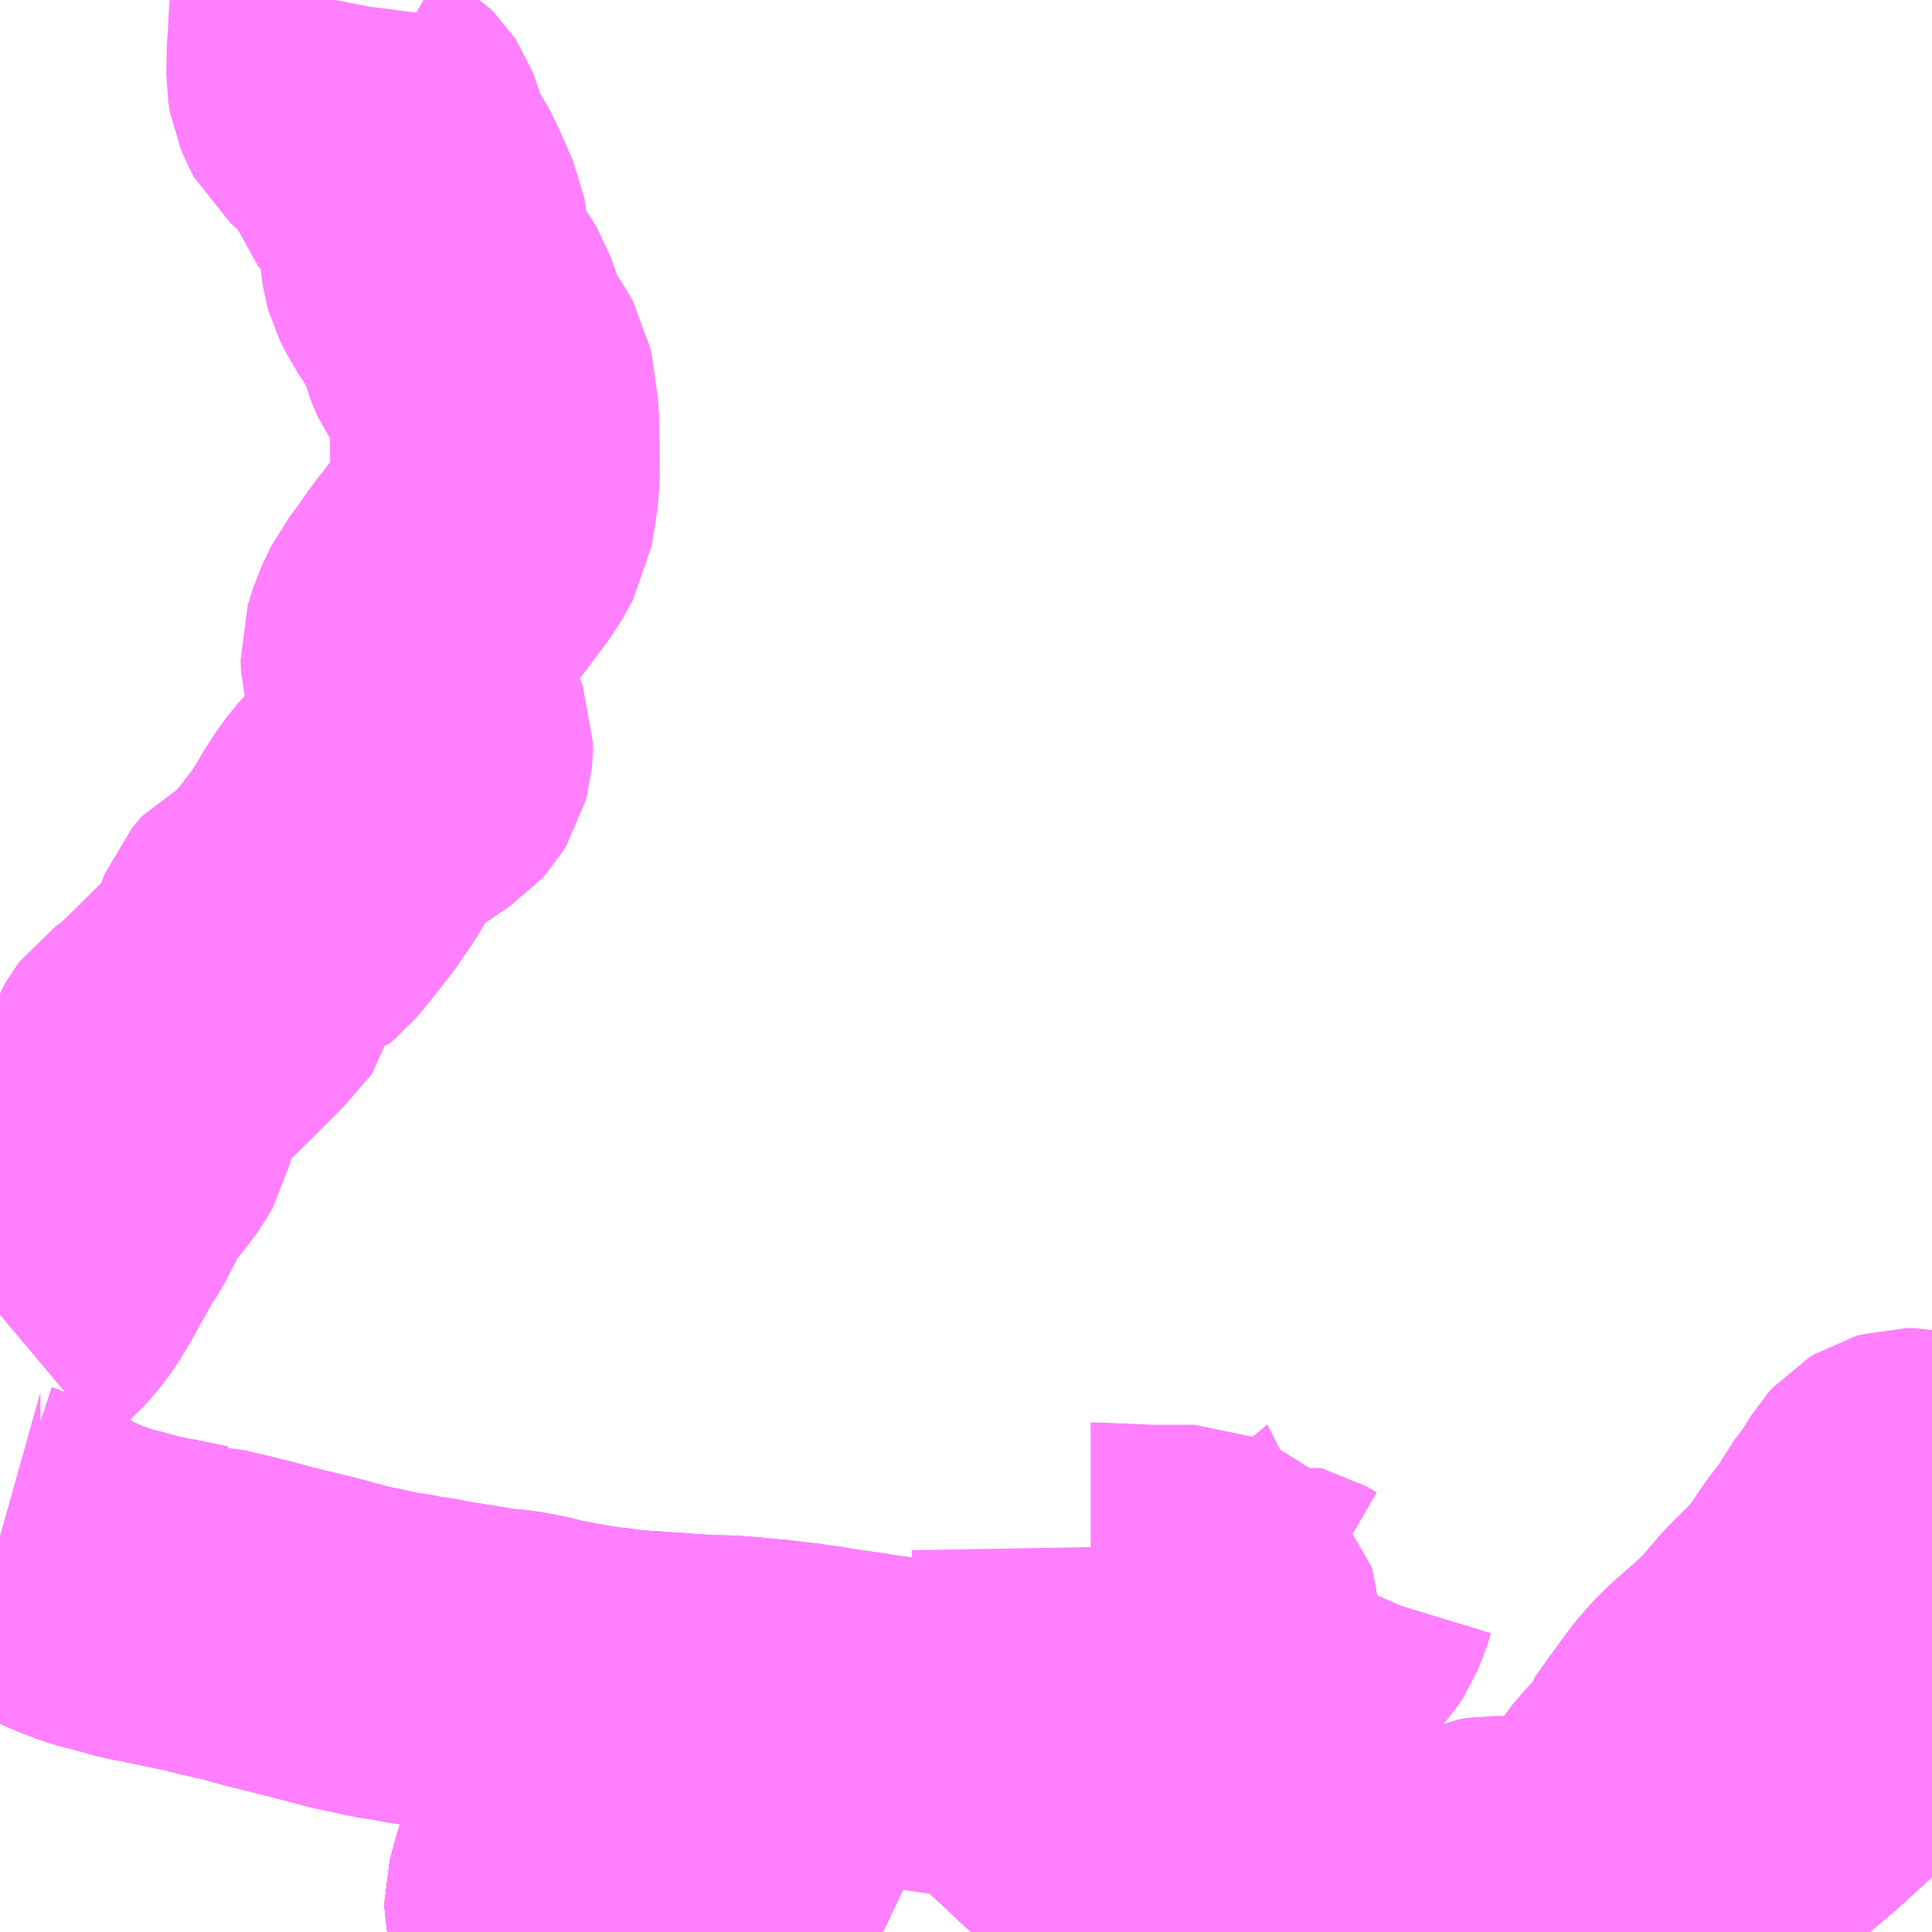 <?xml version="1.0" encoding="UTF-8"?>
<svg  xmlns="http://www.w3.org/2000/svg" xmlns:xlink="http://www.w3.org/1999/xlink" xmlns:go="http://purl.org/svgmap/profile" property="N07_001,N07_002,N07_003,N07_004,N07_005,N07_006,N07_007" viewBox="13289.062 -3383.789 4.395 4.395" go:dataArea="13289.0625 -3383.7890625 4.39453125 4.39453125" >
<globalCoordinateSystem srsName="http://purl.org/crs/84" transform="matrix(100.0,0.0,0.0,-100.0,0.0,0.0)" />
<defs>
 <g id="p0" >
  <circle cx="0.0" cy="0.0" r="3" stroke="green" stroke-width="0.75" vector-effect="non-scaling-stroke" />
 </g>
</defs>
<g fill="none" fill-rule="evenodd" stroke="#FF00FF" stroke-width="0.75" opacity="0.5" vector-effect="non-scaling-stroke" stroke-linejoin="bevel" >
<path content="1,JRバス関東（株）,ドリーム高松号/松山号/徳島号/高知号,4.0,4.0,4.0," xlink:title="1" d="M13293.457,-3380.095L13293.453,-3380.091L13293.417,-3380.055L13293.38,-3380.012L13293.242,-3379.838L13293.204,-3379.796L13293.187,-3379.781L13293.129,-3379.728L13293.006,-3379.624L13292.971,-3379.593L13292.743,-3379.408L13292.728,-3379.394M13291.07,-3379.394L13291.049,-3379.404L13290.997,-3379.425L13290.945,-3379.439L13290.866,-3379.456L13290.823,-3379.462L13290.787,-3379.466L13290.752,-3379.467L13290.714,-3379.467L13290.624,-3379.466L13290.614,-3379.466L13290.555,-3379.463L13290.49,-3379.685L13290.499,-3379.459L13290.485,-3379.458L13290.451,-3379.456L13290.417,-3379.451L13290.372,-3379.448L13290.339,-3379.439L13290.335,-3379.439L13290.285,-3379.429L13290.235,-3379.417L13290.141,-3379.394"/>
<path content="1,JR四国バス（株）,なんごくエクスプレス　高知⇔松山,6.0,6.0,6.0," xlink:title="1" d="M13290.315,-3379.435L13290.312,-3379.448L13290.312,-3379.462L13290.322,-3379.501L13290.333,-3379.535L13290.344,-3379.551L13290.356,-3379.561L13290.377,-3379.579L13290.41,-3379.607L13290.424,-3379.619L13290.44,-3379.629L13290.443,-3379.632L13290.457,-3379.644L13290.472,-3379.659L13290.479,-3379.668L13290.49,-3379.685"/>
<path content="1,JR四国バス（株）,なんごくエクスプレス　高知⇔松山,6.0,6.0,6.0," xlink:title="1" d="M13290.315,-3379.435L13290.285,-3379.429L13290.235,-3379.417L13290.141,-3379.394"/>
<path content="1,JR四国バス（株）,なんごくエクスプレス　高知⇔松山,6.0,6.0,6.0," xlink:title="1" d="M13293.457,-3380.095L13293.453,-3380.091L13293.417,-3380.055L13293.38,-3380.012L13293.242,-3379.838L13293.204,-3379.796L13293.187,-3379.781L13293.129,-3379.728L13293.006,-3379.624L13292.971,-3379.593L13292.743,-3379.408L13292.728,-3379.394M13291.07,-3379.394L13291.049,-3379.404L13290.997,-3379.425L13290.945,-3379.439L13290.866,-3379.456L13290.823,-3379.462L13290.787,-3379.466L13290.752,-3379.467L13290.714,-3379.467L13290.624,-3379.466L13290.614,-3379.466L13290.555,-3379.463L13290.499,-3379.459L13290.485,-3379.458L13290.451,-3379.456L13290.417,-3379.451L13290.372,-3379.448L13290.339,-3379.439L13290.335,-3379.439L13290.315,-3379.435"/>
<path content="1,JR四国バス（株）,オリーブ松山号　松山⇔名古屋,1.0,1.0,1.0," xlink:title="1" d="M13290.315,-3379.435L13290.312,-3379.448L13290.312,-3379.462L13290.322,-3379.501L13290.333,-3379.535L13290.344,-3379.551L13290.356,-3379.561L13290.377,-3379.579L13290.41,-3379.607L13290.424,-3379.619L13290.44,-3379.629L13290.443,-3379.632L13290.457,-3379.644L13290.472,-3379.659L13290.479,-3379.668L13290.49,-3379.685"/>
<path content="1,JR四国バス（株）,オリーブ松山号　松山⇔名古屋,1.0,1.0,1.0," xlink:title="1" d="M13290.315,-3379.435L13290.285,-3379.429L13290.235,-3379.417L13290.141,-3379.394"/>
<path content="1,JR四国バス（株）,オリーブ松山号　松山⇔名古屋,1.0,1.0,1.0," xlink:title="1" d="M13293.457,-3380.095L13293.453,-3380.091L13293.417,-3380.055L13293.38,-3380.012L13293.242,-3379.838L13293.204,-3379.796L13293.187,-3379.781L13293.129,-3379.728L13293.006,-3379.624L13292.971,-3379.593L13292.743,-3379.408L13292.728,-3379.394M13291.07,-3379.394L13291.049,-3379.404L13290.997,-3379.425L13290.945,-3379.439L13290.866,-3379.456L13290.823,-3379.462L13290.787,-3379.466L13290.752,-3379.467L13290.714,-3379.467L13290.624,-3379.466L13290.614,-3379.466L13290.555,-3379.463L13290.499,-3379.459L13290.485,-3379.458L13290.451,-3379.456L13290.417,-3379.451L13290.372,-3379.448L13290.339,-3379.439L13290.335,-3379.439L13290.315,-3379.435"/>
<path content="1,JR四国バス（株）,ドリーム高松・松山号　松山・高松⇔東京・東京ディズニーランド,1.0,1.0,1.0," xlink:title="1" d="M13290.315,-3379.435L13290.312,-3379.448L13290.312,-3379.462L13290.322,-3379.501L13290.333,-3379.535L13290.344,-3379.551L13290.356,-3379.561L13290.377,-3379.579L13290.41,-3379.607L13290.424,-3379.619L13290.44,-3379.629L13290.443,-3379.632L13290.457,-3379.644L13290.472,-3379.659L13290.479,-3379.668L13290.49,-3379.685"/>
<path content="1,JR四国バス（株）,ドリーム高松・松山号　松山・高松⇔東京・東京ディズニーランド,1.0,1.0,1.0," xlink:title="1" d="M13290.315,-3379.435L13290.335,-3379.439L13290.339,-3379.439L13290.372,-3379.448L13290.417,-3379.451L13290.451,-3379.456L13290.485,-3379.458L13290.499,-3379.459L13290.555,-3379.463L13290.614,-3379.466L13290.624,-3379.466L13290.714,-3379.467L13290.752,-3379.467L13290.787,-3379.466L13290.823,-3379.462L13290.866,-3379.456L13290.945,-3379.439L13290.997,-3379.425L13291.049,-3379.404L13291.07,-3379.394M13292.728,-3379.394L13292.743,-3379.408L13292.971,-3379.593L13293.006,-3379.624L13293.129,-3379.728L13293.187,-3379.781L13293.204,-3379.796L13293.242,-3379.838L13293.38,-3380.012L13293.417,-3380.055L13293.453,-3380.091L13293.457,-3380.095"/>
<path content="1,JR四国バス（株）,ドリーム高松・松山号　松山・高松⇔東京・東京ディズニーランド,1.0,1.0,1.0," xlink:title="1" d="M13290.141,-3379.394L13290.235,-3379.417L13290.285,-3379.429L13290.315,-3379.435"/>
<path content="1,JR四国バス（株）,マドンナエクスプレス号　松山⇔岡山,3.0,3.0,3.0," xlink:title="1" d="M13290.315,-3379.435L13290.312,-3379.448L13290.312,-3379.462L13290.322,-3379.501L13290.333,-3379.535L13290.344,-3379.551L13290.356,-3379.561L13290.377,-3379.579L13290.41,-3379.607L13290.424,-3379.619L13290.44,-3379.629L13290.443,-3379.632L13290.457,-3379.644L13290.472,-3379.659L13290.479,-3379.668L13290.49,-3379.685"/>
<path content="1,JR四国バス（株）,マドンナエクスプレス号　松山⇔岡山,3.0,3.0,3.0," xlink:title="1" d="M13290.315,-3379.435L13290.335,-3379.439L13290.339,-3379.439L13290.372,-3379.448L13290.417,-3379.451L13290.451,-3379.456L13290.485,-3379.458L13290.499,-3379.459L13290.555,-3379.463L13290.614,-3379.466L13290.624,-3379.466L13290.714,-3379.467L13290.752,-3379.467L13290.787,-3379.466L13290.823,-3379.462L13290.866,-3379.456L13290.945,-3379.439L13290.997,-3379.425L13291.049,-3379.404L13291.07,-3379.394M13292.728,-3379.394L13292.743,-3379.408L13292.971,-3379.593L13293.006,-3379.624L13293.129,-3379.728L13293.187,-3379.781L13293.204,-3379.796L13293.242,-3379.838L13293.38,-3380.012L13293.417,-3380.055L13293.453,-3380.091L13293.457,-3380.095"/>
<path content="1,JR四国バス（株）,マドンナエクスプレス号　松山⇔岡山,3.0,3.0,3.0," xlink:title="1" d="M13290.141,-3379.394L13290.235,-3379.417L13290.285,-3379.429L13290.315,-3379.435"/>
<path content="1,JR四国バス（株）,吉野川エクスプレス号　松山⇔徳島,2.0,2.0,2.0," xlink:title="1" d="M13290.315,-3379.435L13290.312,-3379.448L13290.312,-3379.462L13290.322,-3379.501L13290.333,-3379.535L13290.344,-3379.551L13290.356,-3379.561L13290.377,-3379.579L13290.41,-3379.607L13290.424,-3379.619L13290.44,-3379.629L13290.443,-3379.632L13290.457,-3379.644L13290.472,-3379.659L13290.479,-3379.668L13290.49,-3379.685"/>
<path content="1,JR四国バス（株）,吉野川エクスプレス号　松山⇔徳島,2.0,2.0,2.0," xlink:title="1" d="M13290.315,-3379.435L13290.335,-3379.439L13290.339,-3379.439L13290.372,-3379.448L13290.417,-3379.451L13290.451,-3379.456L13290.485,-3379.458L13290.499,-3379.459L13290.555,-3379.463L13290.614,-3379.466L13290.624,-3379.466L13290.714,-3379.467L13290.752,-3379.467L13290.787,-3379.466L13290.823,-3379.462L13290.866,-3379.456L13290.945,-3379.439L13290.997,-3379.425L13291.049,-3379.404L13291.07,-3379.394M13292.728,-3379.394L13292.743,-3379.408L13292.971,-3379.593L13293.006,-3379.624L13293.129,-3379.728L13293.187,-3379.781L13293.204,-3379.796L13293.242,-3379.838L13293.38,-3380.012L13293.417,-3380.055L13293.453,-3380.091L13293.457,-3380.095"/>
<path content="1,JR四国バス（株）,吉野川エクスプレス号　松山⇔徳島,2.0,2.0,2.0," xlink:title="1" d="M13290.141,-3379.394L13290.235,-3379.417L13290.285,-3379.429L13290.315,-3379.435"/>
<path content="1,JR四国バス（株）,坊っちゃんエクスプレス号　松山⇔高松,5.0,5.0,5.0," xlink:title="1" d="M13290.315,-3379.435L13290.312,-3379.448L13290.312,-3379.462L13290.322,-3379.501L13290.333,-3379.535L13290.344,-3379.551L13290.356,-3379.561L13290.377,-3379.579L13290.41,-3379.607L13290.424,-3379.619L13290.44,-3379.629L13290.443,-3379.632L13290.457,-3379.644L13290.472,-3379.659L13290.479,-3379.668L13290.49,-3379.685"/>
<path content="1,JR四国バス（株）,坊っちゃんエクスプレス号　松山⇔高松,5.0,5.0,5.0," xlink:title="1" d="M13290.315,-3379.435L13290.335,-3379.439L13290.339,-3379.439L13290.372,-3379.448L13290.417,-3379.451L13290.451,-3379.456L13290.485,-3379.458L13290.499,-3379.459L13290.555,-3379.463L13290.614,-3379.466L13290.624,-3379.466L13290.714,-3379.467L13290.752,-3379.467L13290.787,-3379.466L13290.823,-3379.462L13290.866,-3379.456L13290.945,-3379.439L13290.997,-3379.425L13291.049,-3379.404L13291.07,-3379.394M13292.728,-3379.394L13292.743,-3379.408L13292.971,-3379.593L13293.006,-3379.624L13293.129,-3379.728L13293.187,-3379.781L13293.204,-3379.796L13293.242,-3379.838L13293.38,-3380.012L13293.417,-3380.055L13293.453,-3380.091L13293.457,-3380.095"/>
<path content="1,JR四国バス（株）,坊っちゃんエクスプレス号　松山⇔高松,5.0,5.0,5.0," xlink:title="1" d="M13290.141,-3379.394L13290.235,-3379.417L13290.285,-3379.429L13290.315,-3379.435"/>
<path content="1,JR四国バス（株）,松山エクスプレス大阪号　松山⇔京都,5.0,5.0,5.0," xlink:title="1" d="M13290.315,-3379.435L13290.312,-3379.448L13290.312,-3379.462L13290.322,-3379.501L13290.333,-3379.535L13290.344,-3379.551L13290.356,-3379.561L13290.377,-3379.579L13290.41,-3379.607L13290.424,-3379.619L13290.44,-3379.629L13290.443,-3379.632L13290.457,-3379.644L13290.472,-3379.659L13290.479,-3379.668L13290.49,-3379.685"/>
<path content="1,JR四国バス（株）,松山エクスプレス大阪号　松山⇔京都,5.0,5.0,5.0," xlink:title="1" d="M13290.315,-3379.435L13290.335,-3379.439L13290.339,-3379.439L13290.372,-3379.448L13290.417,-3379.451L13290.451,-3379.456L13290.485,-3379.458L13290.499,-3379.459L13290.555,-3379.463L13290.614,-3379.466L13290.624,-3379.466L13290.714,-3379.467L13290.752,-3379.467L13290.787,-3379.466L13290.823,-3379.462L13290.866,-3379.456L13290.945,-3379.439L13290.997,-3379.425L13291.049,-3379.404L13291.07,-3379.394M13292.728,-3379.394L13292.743,-3379.408L13292.971,-3379.593L13293.006,-3379.624L13293.129,-3379.728L13293.187,-3379.781L13293.204,-3379.796L13293.242,-3379.838L13293.38,-3380.012L13293.417,-3380.055L13293.453,-3380.091L13293.457,-3380.095"/>
<path content="1,JR四国バス（株）,松山エクスプレス大阪号　松山⇔京都,5.0,5.0,5.0," xlink:title="1" d="M13290.141,-3379.394L13290.235,-3379.417L13290.285,-3379.429L13290.315,-3379.435"/>
<path content="1,JR東海バス（株）,オリーブ松山号,1.0,1.0,1.0," xlink:title="1" d="M13290.315,-3379.435L13290.312,-3379.448L13290.312,-3379.462L13290.322,-3379.501L13290.333,-3379.535L13290.344,-3379.551L13290.356,-3379.561L13290.377,-3379.579L13290.41,-3379.607L13290.424,-3379.619L13290.44,-3379.629L13290.443,-3379.632L13290.457,-3379.644L13290.472,-3379.659L13290.479,-3379.668L13290.49,-3379.685"/>
<path content="1,JR東海バス（株）,オリーブ松山号,1.0,1.0,1.0," xlink:title="1" d="M13290.315,-3379.435L13290.285,-3379.429L13290.235,-3379.417L13290.141,-3379.394"/>
<path content="1,JR東海バス（株）,オリーブ松山号,1.0,1.0,1.0," xlink:title="1" d="M13293.457,-3380.095L13293.453,-3380.091L13293.417,-3380.055L13293.38,-3380.012L13293.242,-3379.838L13293.204,-3379.796L13293.187,-3379.781L13293.129,-3379.728L13293.006,-3379.624L13292.971,-3379.593L13292.743,-3379.408L13292.728,-3379.394M13291.07,-3379.394L13291.049,-3379.404L13290.997,-3379.425L13290.945,-3379.439L13290.866,-3379.456L13290.823,-3379.462L13290.787,-3379.466L13290.752,-3379.467L13290.714,-3379.467L13290.624,-3379.466L13290.614,-3379.466L13290.555,-3379.463L13290.499,-3379.459L13290.485,-3379.458L13290.451,-3379.456L13290.417,-3379.451L13290.372,-3379.448L13290.339,-3379.439L13290.335,-3379.439L13290.315,-3379.435"/>
<path content="1,下津井電鉄（株）,岡山～松山線,6.0,6.0,6.0," xlink:title="1" d="M13290.316,-3379.435L13290.318,-3379.484L13290.332,-3379.52L13290.355,-3379.555L13290.419,-3379.614L13290.46,-3379.641L13290.478,-3379.661L13290.49,-3379.685"/>
<path content="1,下津井電鉄（株）,岡山～松山線,6.0,6.0,6.0," xlink:title="1" d="M13290.316,-3379.435L13290.285,-3379.429L13290.235,-3379.417L13290.141,-3379.394"/>
<path content="1,下津井電鉄（株）,岡山～松山線,6.0,6.0,6.0," xlink:title="1" d="M13293.457,-3380.095L13293.453,-3380.091L13293.417,-3380.055L13293.38,-3380.012L13293.242,-3379.838L13293.204,-3379.796L13293.187,-3379.781L13293.129,-3379.728L13293.006,-3379.624L13292.971,-3379.593L13292.743,-3379.408L13292.728,-3379.394M13291.07,-3379.394L13291.049,-3379.404L13290.997,-3379.425L13290.945,-3379.439L13290.866,-3379.456L13290.823,-3379.462L13290.787,-3379.466L13290.752,-3379.467L13290.714,-3379.467L13290.624,-3379.466L13290.614,-3379.466L13290.555,-3379.463L13290.499,-3379.459L13290.485,-3379.458L13290.451,-3379.456L13290.417,-3379.451L13290.372,-3379.448L13290.339,-3379.439L13290.335,-3379.439L13290.316,-3379.435"/>
<path content="1,両備ホールディングス（株）,マドンナエクスプレス　松山線,6.0,6.0,6.0," xlink:title="1" d="M13290.316,-3379.435L13290.318,-3379.484L13290.332,-3379.52L13290.355,-3379.555L13290.419,-3379.614L13290.46,-3379.641L13290.478,-3379.661L13290.49,-3379.685"/>
<path content="1,両備ホールディングス（株）,マドンナエクスプレス　松山線,6.0,6.0,6.0," xlink:title="1" d="M13290.316,-3379.435L13290.285,-3379.429L13290.235,-3379.417L13290.141,-3379.394"/>
<path content="1,両備ホールディングス（株）,マドンナエクスプレス　松山線,6.0,6.0,6.0," xlink:title="1" d="M13293.457,-3380.095L13293.453,-3380.091L13293.417,-3380.055L13293.38,-3380.012L13293.242,-3379.838L13293.204,-3379.796L13293.187,-3379.781L13293.129,-3379.728L13293.006,-3379.624L13292.971,-3379.593L13292.743,-3379.408L13292.728,-3379.394M13291.07,-3379.394L13291.049,-3379.404L13290.997,-3379.425L13290.945,-3379.439L13290.866,-3379.456L13290.823,-3379.462L13290.787,-3379.466L13290.752,-3379.467L13290.714,-3379.467L13290.624,-3379.466L13290.614,-3379.466L13290.555,-3379.463L13290.499,-3379.459L13290.485,-3379.458L13290.451,-3379.456L13290.417,-3379.451L13290.372,-3379.448L13290.339,-3379.439L13290.335,-3379.439L13290.316,-3379.435"/>
<path content="1,京阪バス（株）,京都⇔松山,1.0,1.0,1.0," xlink:title="1" d="M13290.315,-3379.435L13290.312,-3379.448L13290.312,-3379.462L13290.322,-3379.501L13290.333,-3379.535L13290.344,-3379.551L13290.356,-3379.561L13290.377,-3379.579L13290.41,-3379.607L13290.424,-3379.619L13290.44,-3379.629L13290.443,-3379.632L13290.457,-3379.644L13290.472,-3379.659L13290.479,-3379.668L13290.49,-3379.685"/>
<path content="1,京阪バス（株）,京都⇔松山,1.0,1.0,1.0," xlink:title="1" d="M13290.315,-3379.435L13290.335,-3379.439L13290.339,-3379.439L13290.372,-3379.448L13290.417,-3379.451L13290.451,-3379.456L13290.485,-3379.458L13290.499,-3379.459L13290.555,-3379.463L13290.614,-3379.466L13290.624,-3379.466L13290.714,-3379.467L13290.752,-3379.467L13290.787,-3379.466L13290.823,-3379.462L13290.866,-3379.456L13290.945,-3379.439L13290.997,-3379.425L13291.049,-3379.404L13291.07,-3379.394M13292.728,-3379.394L13292.743,-3379.408L13292.971,-3379.593L13293.006,-3379.624L13293.129,-3379.728L13293.187,-3379.781L13293.204,-3379.796L13293.242,-3379.838L13293.38,-3380.012L13293.417,-3380.055L13293.453,-3380.091L13293.457,-3380.095"/>
<path content="1,京阪バス（株）,京都⇔松山,1.0,1.0,1.0," xlink:title="1" d="M13290.141,-3379.394L13290.235,-3379.417L13290.285,-3379.429L13290.315,-3379.435"/>
<path content="1,伊予鉄道（株）,オレンジライナーえひめ　八幡浜・松山⇔名古屋,1.0,1.0,1.0," xlink:title="1" d="M13290.315,-3379.435L13290.312,-3379.448L13290.312,-3379.462L13290.322,-3379.501L13290.333,-3379.535L13290.344,-3379.551L13290.356,-3379.561L13290.377,-3379.579L13290.41,-3379.607L13290.424,-3379.619L13290.44,-3379.629L13290.443,-3379.632L13290.457,-3379.644L13290.472,-3379.659L13290.479,-3379.668L13290.49,-3379.685"/>
<path content="1,伊予鉄道（株）,オレンジライナーえひめ　八幡浜・松山⇔名古屋,1.0,1.0,1.0," xlink:title="1" d="M13290.315,-3379.435L13290.285,-3379.429L13290.235,-3379.417L13290.141,-3379.394"/>
<path content="1,伊予鉄道（株）,オレンジライナーえひめ　八幡浜・松山⇔名古屋,1.0,1.0,1.0," xlink:title="1" d="M13293.457,-3380.095L13293.453,-3380.091L13293.417,-3380.055L13293.38,-3380.012L13293.242,-3379.838L13293.204,-3379.796L13293.187,-3379.781L13293.129,-3379.728L13293.006,-3379.624L13292.971,-3379.593L13292.743,-3379.408L13292.728,-3379.394M13291.07,-3379.394L13291.049,-3379.404L13290.997,-3379.425L13290.945,-3379.439L13290.866,-3379.456L13290.823,-3379.462L13290.787,-3379.466L13290.752,-3379.467L13290.714,-3379.467L13290.624,-3379.466L13290.614,-3379.466L13290.555,-3379.463L13290.499,-3379.459L13290.485,-3379.458L13290.451,-3379.456L13290.417,-3379.451L13290.372,-3379.448L13290.339,-3379.439L13290.335,-3379.439L13290.315,-3379.435"/>
<path content="1,伊予鉄道（株）,オレンジライナーえひめ　八幡浜・松山⇔大阪,8.0,8.0,8.0," xlink:title="1" d="M13290.315,-3379.435L13290.312,-3379.448L13290.312,-3379.462L13290.322,-3379.501L13290.333,-3379.535L13290.344,-3379.551L13290.356,-3379.561L13290.377,-3379.579L13290.41,-3379.607L13290.424,-3379.619L13290.44,-3379.629L13290.443,-3379.632L13290.457,-3379.644L13290.472,-3379.659L13290.479,-3379.668L13290.49,-3379.685"/>
<path content="1,伊予鉄道（株）,オレンジライナーえひめ　八幡浜・松山⇔大阪,8.0,8.0,8.0," xlink:title="1" d="M13290.315,-3379.435L13290.285,-3379.429L13290.235,-3379.417L13290.141,-3379.394"/>
<path content="1,伊予鉄道（株）,オレンジライナーえひめ　八幡浜・松山⇔大阪,8.0,8.0,8.0," xlink:title="1" d="M13293.457,-3380.095L13293.453,-3380.091L13293.417,-3380.055L13293.38,-3380.012L13293.242,-3379.838L13293.204,-3379.796L13293.187,-3379.781L13293.129,-3379.728L13293.006,-3379.624L13292.971,-3379.593L13292.743,-3379.408L13292.728,-3379.394M13291.07,-3379.394L13291.049,-3379.404L13290.997,-3379.425L13290.945,-3379.439L13290.866,-3379.456L13290.823,-3379.462L13290.787,-3379.466L13290.752,-3379.467L13290.714,-3379.467L13290.624,-3379.466L13290.614,-3379.466L13290.555,-3379.463L13290.499,-3379.459L13290.485,-3379.458L13290.451,-3379.456L13290.417,-3379.451L13290.372,-3379.448L13290.339,-3379.439L13290.335,-3379.439L13290.315,-3379.435"/>
<path content="1,伊予鉄道（株）,オレンジライナーえひめ　八幡浜・松山⇔東京,1.0,1.0,1.0," xlink:title="1" d="M13290.315,-3379.435L13290.312,-3379.448L13290.312,-3379.462L13290.322,-3379.501L13290.333,-3379.535L13290.344,-3379.551L13290.356,-3379.561L13290.377,-3379.579L13290.41,-3379.607L13290.424,-3379.619L13290.44,-3379.629L13290.443,-3379.632L13290.457,-3379.644L13290.472,-3379.659L13290.479,-3379.668L13290.49,-3379.685"/>
<path content="1,伊予鉄道（株）,オレンジライナーえひめ　八幡浜・松山⇔東京,1.0,1.0,1.0," xlink:title="1" d="M13290.315,-3379.435L13290.335,-3379.439L13290.339,-3379.439L13290.372,-3379.448L13290.417,-3379.451L13290.451,-3379.456L13290.485,-3379.458L13290.499,-3379.459L13290.555,-3379.463L13290.614,-3379.466L13290.624,-3379.466L13290.714,-3379.467L13290.752,-3379.467L13290.787,-3379.466L13290.823,-3379.462L13290.866,-3379.456L13290.945,-3379.439L13290.997,-3379.425L13291.049,-3379.404L13291.07,-3379.394M13292.728,-3379.394L13292.743,-3379.408L13292.971,-3379.593L13293.006,-3379.624L13293.129,-3379.728L13293.187,-3379.781L13293.204,-3379.796L13293.242,-3379.838L13293.38,-3380.012L13293.417,-3380.055L13293.453,-3380.091L13293.457,-3380.095"/>
<path content="1,伊予鉄道（株）,オレンジライナーえひめ　八幡浜・松山⇔東京,1.0,1.0,1.0," xlink:title="1" d="M13290.141,-3379.394L13290.235,-3379.417L13290.285,-3379.429L13290.315,-3379.435"/>
<path content="1,伊予鉄道（株）,ハーバーライナー　松山⇔神戸,8.0,8.0,8.0," xlink:title="1" d="M13290.315,-3379.435L13290.312,-3379.448L13290.312,-3379.462L13290.322,-3379.501L13290.333,-3379.535L13290.344,-3379.551L13290.356,-3379.561L13290.377,-3379.579L13290.41,-3379.607L13290.424,-3379.619L13290.44,-3379.629L13290.443,-3379.632L13290.457,-3379.644L13290.472,-3379.659L13290.479,-3379.668L13290.49,-3379.685"/>
<path content="1,伊予鉄道（株）,ハーバーライナー　松山⇔神戸,8.0,8.0,8.0," xlink:title="1" d="M13290.315,-3379.435L13290.335,-3379.439L13290.339,-3379.439L13290.372,-3379.448L13290.417,-3379.451L13290.451,-3379.456L13290.485,-3379.458L13290.499,-3379.459L13290.555,-3379.463L13290.614,-3379.466L13290.624,-3379.466L13290.714,-3379.467L13290.752,-3379.467L13290.787,-3379.466L13290.823,-3379.462L13290.866,-3379.456L13290.945,-3379.439L13290.997,-3379.425L13291.049,-3379.404L13291.07,-3379.394M13292.728,-3379.394L13292.743,-3379.408L13292.971,-3379.593L13293.006,-3379.624L13293.129,-3379.728L13293.187,-3379.781L13293.204,-3379.796L13293.242,-3379.838L13293.38,-3380.012L13293.417,-3380.055L13293.453,-3380.091L13293.457,-3380.095"/>
<path content="1,伊予鉄道（株）,ハーバーライナー　松山⇔神戸,8.0,8.0,8.0," xlink:title="1" d="M13290.141,-3379.394L13290.235,-3379.417L13290.285,-3379.429L13290.315,-3379.435"/>
<path content="1,伊予鉄道（株）,ホエールエクスプレス　松山⇔高知,5.0,5.0,5.0," xlink:title="1" d="M13290.315,-3379.435L13290.312,-3379.448L13290.312,-3379.462L13290.322,-3379.501L13290.333,-3379.535L13290.344,-3379.551L13290.356,-3379.561L13290.377,-3379.579L13290.41,-3379.607L13290.424,-3379.619L13290.44,-3379.629L13290.443,-3379.632L13290.457,-3379.644L13290.472,-3379.659L13290.479,-3379.668L13290.49,-3379.685"/>
<path content="1,伊予鉄道（株）,ホエールエクスプレス　松山⇔高知,5.0,5.0,5.0," xlink:title="1" d="M13290.315,-3379.435L13290.285,-3379.429L13290.235,-3379.417L13290.141,-3379.394"/>
<path content="1,伊予鉄道（株）,ホエールエクスプレス　松山⇔高知,5.0,5.0,5.0," xlink:title="1" d="M13293.457,-3380.095L13293.453,-3380.091L13293.417,-3380.055L13293.38,-3380.012L13293.242,-3379.838L13293.204,-3379.796L13293.187,-3379.781L13293.129,-3379.728L13293.006,-3379.624L13292.971,-3379.593L13292.743,-3379.408L13292.728,-3379.394M13291.07,-3379.394L13291.049,-3379.404L13290.997,-3379.425L13290.945,-3379.439L13290.866,-3379.456L13290.823,-3379.462L13290.787,-3379.466L13290.752,-3379.467L13290.714,-3379.467L13290.624,-3379.466L13290.614,-3379.466L13290.555,-3379.463L13290.499,-3379.459L13290.485,-3379.458L13290.451,-3379.456L13290.417,-3379.451L13290.372,-3379.448L13290.339,-3379.439L13290.335,-3379.439L13290.315,-3379.435"/>
<path content="1,伊予鉄道（株）,マドンナエクスプレス　松山⇔岡山,6.0,6.0,6.0," xlink:title="1" d="M13290.315,-3379.435L13290.312,-3379.448L13290.312,-3379.462L13290.322,-3379.501L13290.333,-3379.535L13290.344,-3379.551L13290.356,-3379.561L13290.377,-3379.579L13290.41,-3379.607L13290.424,-3379.619L13290.44,-3379.629L13290.443,-3379.632L13290.457,-3379.644L13290.472,-3379.659L13290.479,-3379.668L13290.49,-3379.685"/>
<path content="1,伊予鉄道（株）,マドンナエクスプレス　松山⇔岡山,6.0,6.0,6.0," xlink:title="1" d="M13290.315,-3379.435L13290.335,-3379.439L13290.339,-3379.439L13290.372,-3379.448L13290.417,-3379.451L13290.451,-3379.456L13290.485,-3379.458L13290.499,-3379.459L13290.555,-3379.463L13290.614,-3379.466L13290.624,-3379.466L13290.714,-3379.467L13290.752,-3379.467L13290.787,-3379.466L13290.823,-3379.462L13290.866,-3379.456L13290.945,-3379.439L13290.997,-3379.425L13291.049,-3379.404L13291.07,-3379.394M13292.728,-3379.394L13292.743,-3379.408L13292.971,-3379.593L13293.006,-3379.624L13293.129,-3379.728L13293.187,-3379.781L13293.204,-3379.796L13293.242,-3379.838L13293.38,-3380.012L13293.417,-3380.055L13293.453,-3380.091L13293.457,-3380.095"/>
<path content="1,伊予鉄道（株）,マドンナエクスプレス　松山⇔岡山,6.0,6.0,6.0," xlink:title="1" d="M13290.141,-3379.394L13290.235,-3379.417L13290.285,-3379.429L13290.315,-3379.435"/>
<path content="1,伊予鉄道（株）,京都エクスプレス　松山⇔京都,2.0,2.0,2.0," xlink:title="1" d="M13290.315,-3379.435L13290.312,-3379.448L13290.312,-3379.462L13290.322,-3379.501L13290.333,-3379.535L13290.344,-3379.551L13290.356,-3379.561L13290.377,-3379.579L13290.41,-3379.607L13290.424,-3379.619L13290.44,-3379.629L13290.443,-3379.632L13290.457,-3379.644L13290.472,-3379.659L13290.479,-3379.668L13290.49,-3379.685"/>
<path content="1,伊予鉄道（株）,京都エクスプレス　松山⇔京都,2.0,2.0,2.0," xlink:title="1" d="M13290.315,-3379.435L13290.335,-3379.439L13290.339,-3379.439L13290.372,-3379.448L13290.417,-3379.451L13290.451,-3379.456L13290.485,-3379.458L13290.499,-3379.459L13290.555,-3379.463L13290.614,-3379.466L13290.624,-3379.466L13290.714,-3379.467L13290.752,-3379.467L13290.787,-3379.466L13290.823,-3379.462L13290.866,-3379.456L13290.945,-3379.439L13290.997,-3379.425L13291.049,-3379.404L13291.07,-3379.394M13292.728,-3379.394L13292.743,-3379.408L13292.971,-3379.593L13293.006,-3379.624L13293.129,-3379.728L13293.187,-3379.781L13293.204,-3379.796L13293.242,-3379.838L13293.38,-3380.012L13293.417,-3380.055L13293.453,-3380.091L13293.457,-3380.095"/>
<path content="1,伊予鉄道（株）,京都エクスプレス　松山⇔京都,2.0,2.0,2.0," xlink:title="1" d="M13290.141,-3379.394L13290.235,-3379.417L13290.285,-3379.429L13290.315,-3379.435"/>
<path content="1,伊予鉄道（株）,吉野川エクスプレス　松山⇔徳島,7.0,7.0,7.0," xlink:title="1" d="M13290.315,-3379.435L13290.312,-3379.448L13290.312,-3379.462L13290.322,-3379.501L13290.333,-3379.535L13290.344,-3379.551L13290.356,-3379.561L13290.377,-3379.579L13290.41,-3379.607L13290.424,-3379.619L13290.44,-3379.629L13290.443,-3379.632L13290.457,-3379.644L13290.472,-3379.659L13290.479,-3379.668L13290.49,-3379.685"/>
<path content="1,伊予鉄道（株）,吉野川エクスプレス　松山⇔徳島,7.0,7.0,7.0," xlink:title="1" d="M13290.315,-3379.435L13290.335,-3379.439L13290.339,-3379.439L13290.372,-3379.448L13290.417,-3379.451L13290.451,-3379.456L13290.485,-3379.458L13290.499,-3379.459L13290.555,-3379.463L13290.614,-3379.466L13290.624,-3379.466L13290.714,-3379.467L13290.752,-3379.467L13290.787,-3379.466L13290.823,-3379.462L13290.866,-3379.456L13290.945,-3379.439L13290.997,-3379.425L13291.049,-3379.404L13291.07,-3379.394M13292.728,-3379.394L13292.743,-3379.408L13292.971,-3379.593L13293.006,-3379.624L13293.129,-3379.728L13293.187,-3379.781L13293.204,-3379.796L13293.242,-3379.838L13293.38,-3380.012L13293.417,-3380.055L13293.453,-3380.091L13293.457,-3380.095"/>
<path content="1,伊予鉄道（株）,吉野川エクスプレス　松山⇔徳島,7.0,7.0,7.0," xlink:title="1" d="M13290.141,-3379.394L13290.235,-3379.417L13290.285,-3379.429L13290.315,-3379.435"/>
<path content="1,伊予鉄道（株）,坊っちゃんエクスプレス　松山⇔高松,15.0,15.0,15.0," xlink:title="1" d="M13290.315,-3379.435L13290.312,-3379.448L13290.312,-3379.462L13290.322,-3379.501L13290.333,-3379.535L13290.344,-3379.551L13290.356,-3379.561L13290.377,-3379.579L13290.41,-3379.607L13290.424,-3379.619L13290.44,-3379.629L13290.443,-3379.632L13290.457,-3379.644L13290.472,-3379.659L13290.479,-3379.668L13290.49,-3379.685"/>
<path content="1,伊予鉄道（株）,坊っちゃんエクスプレス　松山⇔高松,15.0,15.0,15.0," xlink:title="1" d="M13290.315,-3379.435L13290.335,-3379.439L13290.339,-3379.439L13290.372,-3379.448L13290.417,-3379.451L13290.451,-3379.456L13290.485,-3379.458L13290.499,-3379.459L13290.555,-3379.463L13290.614,-3379.466L13290.624,-3379.466L13290.714,-3379.467L13290.752,-3379.467L13290.787,-3379.466L13290.823,-3379.462L13290.866,-3379.456L13290.945,-3379.439L13290.997,-3379.425L13291.049,-3379.404L13291.07,-3379.394M13292.728,-3379.394L13292.743,-3379.408L13292.971,-3379.593L13293.006,-3379.624L13293.129,-3379.728L13293.187,-3379.781L13293.204,-3379.796L13293.242,-3379.838L13293.38,-3380.012L13293.417,-3380.055L13293.453,-3380.091L13293.457,-3380.095"/>
<path content="1,伊予鉄道（株）,坊っちゃんエクスプレス　松山⇔高松,15.0,15.0,15.0," xlink:title="1" d="M13290.141,-3379.394L13290.235,-3379.417L13290.285,-3379.429L13290.315,-3379.435"/>
<path content="1,伊予鉄道（株）,川内線,29.7,28.0,24.5," xlink:title="1" d="M13292.023,-3379.494L13292.043,-3379.491L13292.058,-3379.488L13292.091,-3379.482L13292.13,-3379.48L13292.192,-3379.481L13292.221,-3379.482L13292.258,-3379.484L13292.305,-3379.486L13292.351,-3379.488L13292.368,-3379.488L13292.404,-3379.487L13292.484,-3379.485L13292.509,-3379.483L13292.55,-3379.478L13292.631,-3379.471L13292.677,-3379.464L13292.721,-3379.455L13292.748,-3379.448L13292.769,-3379.441L13292.8,-3379.432L13292.811,-3379.429L13292.831,-3379.423L13292.878,-3379.41L13292.898,-3379.404L13292.912,-3379.402L13292.932,-3379.398L13292.96,-3379.394"/>
<path content="1,伊予鉄道（株）,川内線,29.7,28.0,24.5," xlink:title="1" d="M13292.023,-3379.494L13292.022,-3379.506L13292.016,-3379.535L13292.012,-3379.545L13292.008,-3379.567L13291.997,-3379.602L13291.992,-3379.605L13291.994,-3379.615L13291.995,-3379.636L13291.991,-3379.65L13291.98,-3379.67L13291.96,-3379.701L13291.958,-3379.712L13291.956,-3379.712L13291.948,-3379.776L13291.941,-3379.794L13291.933,-3379.802L13291.919,-3379.812L13291.892,-3379.826L13291.881,-3379.832L13291.865,-3379.844L13291.854,-3379.855L13291.848,-3379.866L13291.848,-3379.92L13291.83,-3380.002L13291.824,-3380.039L13291.829,-3380.043L13291.833,-3380.047"/>
<path content="1,伊予鉄道（株）,川内線,29.7,28.0,24.5," xlink:title="1" d="M13291.833,-3380.047L13291.84,-3380.052L13291.85,-3380.057L13291.862,-3380.06L13291.893,-3380.065L13291.926,-3380.071L13291.963,-3380.083L13291.973,-3380.086L13291.981,-3380.084L13292.005,-3380.07L13292.011,-3380.068L13292.019,-3380.072L13292.049,-3380.097L13292.065,-3380.114L13292.076,-3380.131L13292.088,-3380.16L13292.095,-3380.183L13292.103,-3380.201L13292.111,-3380.212L13292.113,-3380.213"/>
<path content="1,伊予鉄道（株）,川内線,29.7,28.0,24.5," xlink:title="1" d="M13291.833,-3380.047L13291.83,-3380.059L13291.829,-3380.07L13291.825,-3380.1L13291.815,-3380.15L13291.799,-3380.164L13291.778,-3380.173L13291.714,-3380.173L13291.67,-3380.173L13291.608,-3380.176L13291.589,-3380.176L13291.564,-3380.178L13291.543,-3380.178L13291.525,-3380.19L13291.512,-3380.211L13291.511,-3380.269"/>
<path content="1,伊予鉄道（株）,川内線,29.7,28.0,24.5," xlink:title="1" d="M13289.062,-3380.277L13289.065,-3380.276L13289.076,-3380.271L13289.108,-3380.261L13289.125,-3380.255L13289.154,-3380.244L13289.194,-3380.219L13289.207,-3380.214L13289.245,-3380.197L13289.28,-3380.184L13289.305,-3380.176L13289.321,-3380.173L13289.327,-3380.171L13289.37,-3380.159L13289.405,-3380.151L13289.417,-3380.15L13289.428,-3380.147L13289.504,-3380.131L13289.507,-3380.131L13289.518,-3380.127L13289.524,-3380.127L13289.55,-3380.12L13289.594,-3380.11L13289.611,-3380.105L13289.615,-3380.105L13289.674,-3380.089L13289.714,-3380.079L13289.773,-3380.065L13289.869,-3380.039L13289.899,-3380.034L13289.917,-3380.029L13289.954,-3380.022L13289.965,-3380.021L13290.007,-3380.013L13290.029,-3380.01L13290.046,-3380.007L13290.059,-3380.004L13290.104,-3379.997L13290.141,-3379.991L13290.182,-3379.984L13290.226,-3379.98L13290.274,-3379.971L13290.3,-3379.964L13290.351,-3379.954L13290.37,-3379.951L13290.389,-3379.947L13290.401,-3379.946L13290.409,-3379.944L13290.42,-3379.943L13290.451,-3379.939L13290.496,-3379.933L13290.526,-3379.932L13290.537,-3379.931L13290.667,-3379.922L13290.717,-3379.921L13290.757,-3379.918L13290.775,-3379.916L13290.821,-3379.912L13290.839,-3379.909L13290.844,-3379.909L13290.887,-3379.904L13290.897,-3379.902L13290.914,-3379.9L13290.928,-3379.898L13290.935,-3379.896L13290.962,-3379.892L13291.013,-3379.885L13291.049,-3379.879L13291.066,-3379.877L13291.152,-3379.865L13291.168,-3379.863L13291.174,-3379.861L13291.201,-3379.857L13291.247,-3379.85L13291.254,-3379.849L13291.27,-3379.847L13291.286,-3379.844L13291.323,-3379.833L13291.353,-3379.822L13291.366,-3379.816L13291.379,-3379.805L13291.392,-3379.795L13291.404,-3379.784L13291.439,-3379.75L13291.487,-3379.705L13291.52,-3379.674L13291.523,-3379.672L13291.551,-3379.646L13291.579,-3379.62L13291.603,-3379.603L13291.632,-3379.585L13291.656,-3379.573L13291.674,-3379.566L13291.694,-3379.56L13291.716,-3379.556L13291.795,-3379.541L13291.819,-3379.537L13291.836,-3379.526L13291.839,-3379.524L13291.879,-3379.523L13291.929,-3379.514L13291.995,-3379.5L13292.023,-3379.494"/>
<path content="1,伊予鉄道（株）,新居浜特急線,13.0,13.0,12.0," xlink:title="1" d="M13289.062,-3380.277L13289.065,-3380.276L13289.076,-3380.271L13289.108,-3380.261L13289.125,-3380.255L13289.154,-3380.244L13289.153,-3380.244L13289.194,-3380.219L13289.207,-3380.214L13289.245,-3380.197L13289.28,-3380.184L13289.305,-3380.176L13289.321,-3380.173L13289.327,-3380.171L13289.37,-3380.159L13289.405,-3380.151L13289.417,-3380.15L13289.428,-3380.147L13289.504,-3380.131L13289.507,-3380.131L13289.518,-3380.127L13289.524,-3380.127L13289.55,-3380.12L13289.594,-3380.11L13289.611,-3380.105L13289.615,-3380.105L13289.674,-3380.089L13289.714,-3380.079L13289.869,-3380.039L13289.899,-3380.034L13289.917,-3380.029L13289.954,-3380.022L13289.965,-3380.021L13290.007,-3380.013L13290.029,-3380.01L13290.046,-3380.007L13290.059,-3380.004L13290.104,-3379.997L13290.141,-3379.991L13290.182,-3379.984L13290.226,-3379.98L13290.274,-3379.971L13290.3,-3379.964L13290.351,-3379.954L13290.37,-3379.951L13290.389,-3379.947L13290.401,-3379.946L13290.409,-3379.944L13290.42,-3379.943L13290.451,-3379.939L13290.496,-3379.933L13290.526,-3379.932L13290.537,-3379.931L13290.667,-3379.922L13290.717,-3379.921L13290.757,-3379.918L13290.775,-3379.916L13290.821,-3379.912L13290.839,-3379.909L13290.844,-3379.909L13290.887,-3379.904L13290.897,-3379.902L13290.914,-3379.9L13290.928,-3379.898L13290.935,-3379.896L13290.962,-3379.892L13291.013,-3379.885L13291.049,-3379.879L13291.066,-3379.877L13291.152,-3379.865L13291.168,-3379.863L13291.174,-3379.861L13291.201,-3379.857L13291.247,-3379.85L13291.254,-3379.849L13291.27,-3379.847L13291.286,-3379.844L13291.323,-3379.833L13291.353,-3379.822L13291.366,-3379.816L13291.379,-3379.805L13291.392,-3379.795L13291.404,-3379.784L13291.42,-3379.769L13291.433,-3379.757L13291.439,-3379.75L13291.487,-3379.705L13291.52,-3379.674L13291.523,-3379.672L13291.551,-3379.646L13291.579,-3379.62L13291.603,-3379.603L13291.632,-3379.585L13291.656,-3379.573L13291.674,-3379.566L13291.694,-3379.56L13291.716,-3379.556L13291.795,-3379.541L13291.819,-3379.537L13291.836,-3379.526L13291.839,-3379.524L13291.879,-3379.523L13291.929,-3379.514L13291.995,-3379.5L13292.023,-3379.494L13292.043,-3379.491L13292.058,-3379.488L13292.091,-3379.482L13292.13,-3379.48L13292.192,-3379.481L13292.221,-3379.482L13292.258,-3379.484L13292.305,-3379.486L13292.351,-3379.488L13292.368,-3379.488L13292.404,-3379.487L13292.484,-3379.485L13292.509,-3379.483L13292.529,-3379.48L13292.55,-3379.478L13292.631,-3379.471L13292.677,-3379.464L13292.721,-3379.455L13292.748,-3379.448L13292.769,-3379.441L13292.8,-3379.432L13292.811,-3379.429L13292.831,-3379.423L13292.878,-3379.41L13292.898,-3379.404L13292.912,-3379.402L13292.932,-3379.398L13292.96,-3379.394"/>
<path content="1,伊予鉄道（株）,松瀬川線・滑川線・井内線・河之内線,3.3,3.5,0.0," xlink:title="1" d="M13292.404,-3379.487L13292.484,-3379.485L13292.509,-3379.483L13292.55,-3379.478L13292.631,-3379.471L13292.677,-3379.464L13292.721,-3379.455L13292.748,-3379.448L13292.769,-3379.441L13292.8,-3379.432L13292.811,-3379.429L13292.831,-3379.423L13292.878,-3379.41L13292.898,-3379.404L13292.912,-3379.402L13292.932,-3379.398L13292.96,-3379.394"/>
<path content="1,伊予鉄道（株）,松瀬川線・滑川線・井内線・河之内線,3.3,3.5,0.0," xlink:title="1" d="M13292.404,-3379.487L13292.426,-3379.501L13292.441,-3379.508L13292.46,-3379.511L13292.523,-3379.509L13292.579,-3379.5L13292.606,-3379.5L13292.619,-3379.504L13292.648,-3379.519L13292.659,-3379.526L13292.673,-3379.537L13292.705,-3379.566L13292.737,-3379.602L13292.762,-3379.633L13292.78,-3379.656L13292.804,-3379.688L13292.815,-3379.699L13292.822,-3379.704L13292.83,-3379.709L13292.845,-3379.714L13292.856,-3379.716L13292.856,-3379.743L13292.86,-3379.758L13292.884,-3379.792L13292.936,-3379.863L13292.969,-3379.9L13292.997,-3379.925L13293.044,-3379.966L13293.062,-3379.984L13293.077,-3379.999L13293.122,-3380.052L13293.18,-3380.11L13293.211,-3380.146L13293.213,-3380.15L13293.224,-3380.166L13293.243,-3380.195L13293.289,-3380.255L13293.307,-3380.288L13293.336,-3380.326L13293.364,-3380.371L13293.373,-3380.381L13293.386,-3380.389L13293.4,-3380.393L13293.417,-3380.393L13293.447,-3380.386L13293.457,-3380.386"/>
<path content="1,伊予鉄道（株）,松瀬川線・滑川線・井内線・河之内線,3.3,3.5,0.0," xlink:title="1" d="M13292.023,-3379.494L13292.043,-3379.491L13292.058,-3379.488L13292.091,-3379.482L13292.13,-3379.48L13292.192,-3379.481L13292.221,-3379.482L13292.258,-3379.484L13292.305,-3379.486L13292.351,-3379.488L13292.368,-3379.488L13292.404,-3379.487"/>
<path content="1,伊予鉄道（株）,松瀬川線・滑川線・井内線・河之内線,3.3,3.5,0.0," xlink:title="1" d="M13292.023,-3379.494L13292.022,-3379.506L13292.016,-3379.535L13292.012,-3379.545"/>
<path content="1,伊予鉄道（株）,松瀬川線・滑川線・井内線・河之内線,3.3,3.5,0.0," xlink:title="1" d="M13291.839,-3379.524L13291.858,-3379.473L13291.888,-3379.396L13291.889,-3379.394"/>
<path content="1,伊予鉄道（株）,松瀬川線・滑川線・井内線・河之内線,3.3,3.5,0.0," xlink:title="1" d="M13291.839,-3379.524L13291.879,-3379.523L13291.929,-3379.514L13291.995,-3379.5L13292.023,-3379.494"/>
<path content="1,伊予鉄道（株）,松瀬川線・滑川線・井内線・河之内線,3.3,3.5,0.0," xlink:title="1" d="M13289.062,-3380.277L13289.065,-3380.276L13289.076,-3380.271L13289.108,-3380.261L13289.125,-3380.255L13289.154,-3380.244L13289.194,-3380.219L13289.207,-3380.214L13289.245,-3380.197L13289.28,-3380.184L13289.305,-3380.176L13289.321,-3380.173L13289.327,-3380.171L13289.37,-3380.159L13289.405,-3380.151L13289.417,-3380.15L13289.428,-3380.147L13289.504,-3380.131L13289.507,-3380.131L13289.518,-3380.127L13289.524,-3380.127L13289.55,-3380.12L13289.594,-3380.11L13289.611,-3380.105L13289.615,-3380.105L13289.674,-3380.089L13289.714,-3380.079L13289.773,-3380.065L13289.869,-3380.039L13289.899,-3380.034L13289.917,-3380.029L13289.954,-3380.022L13289.965,-3380.021L13290.007,-3380.013L13290.029,-3380.01L13290.046,-3380.007L13290.059,-3380.004L13290.104,-3379.997L13290.141,-3379.991L13290.182,-3379.984L13290.226,-3379.98L13290.274,-3379.971L13290.3,-3379.964L13290.351,-3379.954L13290.37,-3379.951L13290.389,-3379.947L13290.401,-3379.946L13290.409,-3379.944L13290.42,-3379.943L13290.451,-3379.939L13290.496,-3379.933L13290.526,-3379.932L13290.537,-3379.931L13290.667,-3379.922L13290.717,-3379.921L13290.757,-3379.918L13290.775,-3379.916L13290.821,-3379.912L13290.839,-3379.909L13290.844,-3379.909L13290.887,-3379.904L13290.897,-3379.902L13290.914,-3379.9L13290.928,-3379.898L13290.935,-3379.896L13290.962,-3379.892L13291.013,-3379.885L13291.049,-3379.879L13291.066,-3379.877L13291.152,-3379.865L13291.168,-3379.863L13291.174,-3379.861L13291.201,-3379.857L13291.247,-3379.85L13291.254,-3379.849L13291.27,-3379.847L13291.286,-3379.844L13291.323,-3379.833L13291.353,-3379.822L13291.366,-3379.816L13291.379,-3379.805L13291.392,-3379.795L13291.404,-3379.784L13291.42,-3379.769L13291.433,-3379.757L13291.439,-3379.75L13291.487,-3379.705L13291.52,-3379.674L13291.523,-3379.672L13291.551,-3379.646L13291.579,-3379.62L13291.603,-3379.603L13291.632,-3379.585L13291.656,-3379.573L13291.674,-3379.566L13291.694,-3379.56L13291.716,-3379.556L13291.795,-3379.541L13291.819,-3379.537L13291.839,-3379.524"/>
<path content="1,伊予鉄道（株）,森松・横河原線,6.0,2.0,2.0," xlink:title="1" d="M13289.062,-3380.798L13289.087,-3380.819L13289.114,-3380.845L13289.129,-3380.861L13289.149,-3380.888L13289.168,-3380.919L13289.197,-3380.971L13289.225,-3381.021L13289.243,-3381.048L13289.276,-3381.113L13289.287,-3381.13L13289.291,-3381.138L13289.328,-3381.184L13289.345,-3381.207L13289.357,-3381.228L13289.365,-3381.262L13289.374,-3381.301L13289.394,-3381.357L13289.401,-3381.369L13289.407,-3381.377L13289.432,-3381.395L13289.461,-3381.42L13289.511,-3381.469L13289.565,-3381.523L13289.575,-3381.534L13289.612,-3381.577L13289.626,-3381.593L13289.628,-3381.61L13289.649,-3381.664L13289.671,-3381.69L13289.695,-3381.701L13289.711,-3381.706L13289.722,-3381.715L13289.746,-3381.744L13289.805,-3381.819L13289.81,-3381.829L13289.823,-3381.847L13289.846,-3381.886L13289.862,-3381.911L13289.867,-3381.918L13289.881,-3381.937L13289.915,-3381.975L13289.94,-3381.992L13289.954,-3381.999L13289.963,-3382.005L13289.977,-3382.015L13290.015,-3382.04L13290.023,-3382.049L13290.031,-3382.062L13290.035,-3382.077L13290.036,-3382.088L13290.036,-3382.098L13290.021,-3382.139L13289.985,-3382.277L13289.984,-3382.302L13289.996,-3382.341L13290.017,-3382.384L13290.028,-3382.398L13290.045,-3382.421L13290.052,-3382.43L13290.06,-3382.443L13290.085,-3382.477L13290.093,-3382.486L13290.15,-3382.563L13290.174,-3382.606L13290.188,-3382.694L13290.187,-3382.832L13290.176,-3382.912L13290.174,-3382.922L13290.169,-3382.931L13290.154,-3382.955L13290.147,-3382.965L13290.129,-3382.99L13290.122,-3383.006L13290.116,-3383.021L13290.11,-3383.045L13290.098,-3383.078L13290.085,-3383.1L13290.062,-3383.132L13290.043,-3383.164L13290.034,-3383.182L13290.031,-3383.193L13290.029,-3383.206L13290.026,-3383.238L13290.025,-3383.256L13290.022,-3383.273L13289.993,-3383.339L13289.977,-3383.372L13289.966,-3383.388L13289.941,-3383.419L13289.934,-3383.439L13289.933,-3383.452L13289.932,-3383.466L13289.928,-3383.479L13289.923,-3383.492L13289.921,-3383.495L13289.91,-3383.506L13289.875,-3383.526L13289.859,-3383.541L13289.834,-3383.563L13289.827,-3383.576L13289.818,-3383.597L13289.815,-3383.615L13289.816,-3383.665L13289.818,-3383.693L13289.821,-3383.753L13289.825,-3383.784L13289.826,-3383.789"/>
<path content="1,伊予鉄道（株）,道後エクスプレスふくおか号　松山⇔福岡,1.0,1.0,1.0," xlink:title="1" d="M13290.315,-3379.435L13290.312,-3379.448L13290.312,-3379.462L13290.322,-3379.501L13290.333,-3379.535L13290.344,-3379.551L13290.356,-3379.561L13290.377,-3379.579L13290.41,-3379.607L13290.424,-3379.619L13290.44,-3379.629L13290.443,-3379.632L13290.457,-3379.644L13290.472,-3379.659L13290.479,-3379.668L13290.49,-3379.685"/>
<path content="1,伊予鉄道（株）,道後エクスプレスふくおか号　松山⇔福岡,1.0,1.0,1.0," xlink:title="1" d="M13290.315,-3379.435L13290.335,-3379.439L13290.339,-3379.439L13290.372,-3379.448L13290.417,-3379.451L13290.451,-3379.456L13290.485,-3379.458L13290.499,-3379.459L13290.555,-3379.463L13290.614,-3379.466L13290.624,-3379.466L13290.714,-3379.467L13290.752,-3379.467L13290.787,-3379.466L13290.823,-3379.462L13290.866,-3379.456L13290.945,-3379.439L13290.997,-3379.425L13291.049,-3379.404L13291.07,-3379.394M13292.728,-3379.394L13292.743,-3379.408L13292.971,-3379.593L13293.006,-3379.624L13293.129,-3379.728L13293.187,-3379.781L13293.204,-3379.796L13293.242,-3379.838L13293.38,-3380.012L13293.417,-3380.055L13293.453,-3380.091L13293.457,-3380.095"/>
<path content="1,伊予鉄道（株）,道後エクスプレスふくおか号　松山⇔福岡,1.0,1.0,1.0," xlink:title="1" d="M13290.141,-3379.394L13290.235,-3379.417L13290.285,-3379.429L13290.315,-3379.435"/>
<path content="1,名鉄バス（株）,名古屋～松山,1.0,1.0,1.0," xlink:title="1" d="M13290.315,-3379.435L13290.312,-3379.448L13290.312,-3379.462L13290.322,-3379.501L13290.333,-3379.535L13290.344,-3379.551L13290.356,-3379.561L13290.377,-3379.579L13290.41,-3379.607L13290.424,-3379.619L13290.44,-3379.629L13290.443,-3379.632L13290.457,-3379.644L13290.472,-3379.659L13290.479,-3379.668L13290.49,-3379.685"/>
<path content="1,名鉄バス（株）,名古屋～松山,1.0,1.0,1.0," xlink:title="1" d="M13290.315,-3379.435L13290.335,-3379.439L13290.339,-3379.439L13290.372,-3379.448L13290.417,-3379.451L13290.451,-3379.456L13290.485,-3379.458L13290.499,-3379.459L13290.555,-3379.463L13290.614,-3379.466L13290.624,-3379.466L13290.714,-3379.467L13290.752,-3379.467L13290.787,-3379.466L13290.823,-3379.462L13290.866,-3379.456L13290.945,-3379.439L13290.997,-3379.425L13291.049,-3379.404L13291.07,-3379.394M13292.728,-3379.394L13292.743,-3379.408L13292.971,-3379.593L13293.006,-3379.624L13293.129,-3379.728L13293.187,-3379.781L13293.204,-3379.796L13293.242,-3379.838L13293.38,-3380.012L13293.417,-3380.055L13293.453,-3380.091L13293.457,-3380.095"/>
<path content="1,名鉄バス（株）,名古屋～松山,1.0,1.0,1.0," xlink:title="1" d="M13290.141,-3379.394L13290.235,-3379.417L13290.285,-3379.429L13290.315,-3379.435"/>
<path content="1,四国高速バス（株）,坊っちゃんエクスプレス　高松⇔松山,5.0,5.0,5.0," xlink:title="1" d="M13290.315,-3379.435L13290.312,-3379.448L13290.312,-3379.462L13290.322,-3379.501L13290.333,-3379.535L13290.344,-3379.551L13290.356,-3379.561L13290.377,-3379.579L13290.41,-3379.607L13290.424,-3379.619L13290.44,-3379.629L13290.443,-3379.632L13290.457,-3379.644L13290.472,-3379.659L13290.479,-3379.668L13290.49,-3379.685"/>
<path content="1,四国高速バス（株）,坊っちゃんエクスプレス　高松⇔松山,5.0,5.0,5.0," xlink:title="1" d="M13290.315,-3379.435L13290.335,-3379.439L13290.339,-3379.439L13290.372,-3379.448L13290.417,-3379.451L13290.451,-3379.456L13290.485,-3379.458L13290.499,-3379.459L13290.555,-3379.463L13290.614,-3379.466L13290.624,-3379.466L13290.714,-3379.467L13290.752,-3379.467L13290.787,-3379.466L13290.823,-3379.462L13290.866,-3379.456L13290.945,-3379.439L13290.997,-3379.425L13291.049,-3379.404L13291.07,-3379.394M13292.728,-3379.394L13292.743,-3379.408L13292.971,-3379.593L13293.006,-3379.624L13293.129,-3379.728L13293.187,-3379.781L13293.204,-3379.796L13293.242,-3379.838L13293.38,-3380.012L13293.417,-3380.055L13293.453,-3380.091L13293.457,-3380.095"/>
<path content="1,四国高速バス（株）,坊っちゃんエクスプレス　高松⇔松山,5.0,5.0,5.0," xlink:title="1" d="M13290.141,-3379.394L13290.235,-3379.417L13290.285,-3379.429L13290.315,-3379.435"/>
<path content="1,土佐電気鉄道（株）,ホエールエクスプレス　高知⇔松山線,5.0,5.0,5.0," xlink:title="1" d="M13290.315,-3379.435L13290.312,-3379.448L13290.312,-3379.462L13290.322,-3379.501L13290.333,-3379.535L13290.344,-3379.551L13290.356,-3379.561L13290.377,-3379.579L13290.41,-3379.607L13290.424,-3379.619L13290.44,-3379.629L13290.443,-3379.632L13290.457,-3379.644L13290.472,-3379.659L13290.479,-3379.668L13290.49,-3379.685"/>
<path content="1,土佐電気鉄道（株）,ホエールエクスプレス　高知⇔松山線,5.0,5.0,5.0," xlink:title="1" d="M13290.315,-3379.435L13290.285,-3379.429L13290.235,-3379.417L13290.141,-3379.394"/>
<path content="1,土佐電気鉄道（株）,ホエールエクスプレス　高知⇔松山線,5.0,5.0,5.0," xlink:title="1" d="M13293.457,-3380.095L13293.453,-3380.091L13293.417,-3380.055L13293.38,-3380.012L13293.242,-3379.838L13293.204,-3379.796L13293.187,-3379.781L13293.129,-3379.728L13293.006,-3379.624L13292.971,-3379.593L13292.743,-3379.408L13292.728,-3379.394M13291.07,-3379.394L13291.049,-3379.404L13290.997,-3379.425L13290.945,-3379.439L13290.866,-3379.456L13290.823,-3379.462L13290.787,-3379.466L13290.752,-3379.467L13290.714,-3379.467L13290.624,-3379.466L13290.614,-3379.466L13290.555,-3379.463L13290.499,-3379.459L13290.485,-3379.458L13290.451,-3379.456L13290.417,-3379.451L13290.372,-3379.448L13290.339,-3379.439L13290.335,-3379.439L13290.315,-3379.435"/>
<path content="1,宇和島自動車（株）,城辺・宇和島⇔神戸・大阪,1.0,1.0,1.0," xlink:title="1" d="M13290.141,-3379.394L13290.235,-3379.417L13290.285,-3379.429L13290.315,-3379.435L13290.335,-3379.439L13290.339,-3379.439L13290.372,-3379.448L13290.417,-3379.451L13290.451,-3379.456L13290.485,-3379.458L13290.499,-3379.459L13290.555,-3379.463L13290.614,-3379.466L13290.624,-3379.466L13290.714,-3379.467L13290.752,-3379.467L13290.787,-3379.466L13290.823,-3379.462L13290.866,-3379.456L13290.945,-3379.439L13290.997,-3379.425L13291.049,-3379.404L13291.07,-3379.394M13292.728,-3379.394L13292.743,-3379.408L13292.971,-3379.593L13293.006,-3379.624L13293.129,-3379.728L13293.187,-3379.781L13293.204,-3379.796L13293.242,-3379.838L13293.38,-3380.012L13293.417,-3380.055L13293.453,-3380.091L13293.457,-3380.095"/>
<path content="1,宇和島自動車（株）,宇和島・松山⇔横浜・池袋・大宮,1.0,1.0,1.0," xlink:title="1" d="M13290.141,-3379.394L13290.235,-3379.417L13290.285,-3379.429L13290.315,-3379.435L13290.335,-3379.439L13290.339,-3379.439L13290.372,-3379.448L13290.417,-3379.451L13290.451,-3379.456L13290.485,-3379.458L13290.499,-3379.459L13290.555,-3379.463L13290.614,-3379.466L13290.624,-3379.466L13290.714,-3379.467L13290.752,-3379.467L13290.787,-3379.466L13290.823,-3379.462L13290.866,-3379.456L13290.945,-3379.439L13290.997,-3379.425L13291.049,-3379.404L13291.07,-3379.394M13292.728,-3379.394L13292.743,-3379.408L13292.971,-3379.593L13293.006,-3379.624L13293.129,-3379.728L13293.187,-3379.781L13293.204,-3379.796L13293.242,-3379.838L13293.38,-3380.012L13293.417,-3380.055L13293.453,-3380.091L13293.457,-3380.095"/>
<path content="1,徳島バス（株）,徳島⇔松山,7.0,7.0,7.0," xlink:title="1" d="M13290.315,-3379.435L13290.312,-3379.448L13290.312,-3379.462L13290.322,-3379.501L13290.333,-3379.535L13290.344,-3379.551L13290.356,-3379.561L13290.377,-3379.579L13290.41,-3379.607L13290.424,-3379.619L13290.44,-3379.629L13290.443,-3379.632L13290.457,-3379.644L13290.472,-3379.659L13290.479,-3379.668L13290.49,-3379.685"/>
<path content="1,徳島バス（株）,徳島⇔松山,7.0,7.0,7.0," xlink:title="1" d="M13290.315,-3379.435L13290.335,-3379.439L13290.339,-3379.439L13290.372,-3379.448L13290.417,-3379.451L13290.451,-3379.456L13290.485,-3379.458L13290.499,-3379.459L13290.555,-3379.463L13290.614,-3379.466L13290.624,-3379.466L13290.714,-3379.467L13290.752,-3379.467L13290.787,-3379.466L13290.823,-3379.462L13290.866,-3379.456L13290.945,-3379.439L13290.997,-3379.425L13291.049,-3379.404L13291.07,-3379.394M13292.728,-3379.394L13292.743,-3379.408L13292.971,-3379.593L13293.006,-3379.624L13293.129,-3379.728L13293.187,-3379.781L13293.204,-3379.796L13293.242,-3379.838L13293.38,-3380.012L13293.417,-3380.055L13293.453,-3380.091L13293.457,-3380.095"/>
<path content="1,徳島バス（株）,徳島⇔松山,7.0,7.0,7.0," xlink:title="1" d="M13290.141,-3379.394L13290.235,-3379.417L13290.285,-3379.429L13290.315,-3379.435"/>
<path content="1,本四バス開発（株）,キラキラエクスプレス,4.0,4.0,4.0," xlink:title="1" d="M13290.141,-3379.394L13290.235,-3379.417L13290.285,-3379.429L13290.316,-3379.435L13290.335,-3379.439L13290.339,-3379.439L13290.372,-3379.448L13290.417,-3379.451L13290.451,-3379.456L13290.485,-3379.458L13290.499,-3379.459L13290.555,-3379.463L13290.614,-3379.466L13290.624,-3379.466L13290.714,-3379.467L13290.752,-3379.467L13290.787,-3379.466L13290.823,-3379.462L13290.866,-3379.456L13290.945,-3379.439L13290.997,-3379.425L13291.049,-3379.404L13291.07,-3379.394M13292.728,-3379.394L13292.743,-3379.408L13292.971,-3379.593L13293.006,-3379.624L13293.129,-3379.728L13293.187,-3379.781L13293.204,-3379.796L13293.242,-3379.838L13293.38,-3380.012L13293.417,-3380.055L13293.453,-3380.091L13293.457,-3380.095"/>
<path content="1,瀬戸内運輸（株）,松山特急,13.0,13.0,12.0," xlink:title="1" d="M13289.062,-3380.277L13289.065,-3380.276L13289.076,-3380.271L13289.108,-3380.261L13289.125,-3380.255L13289.154,-3380.244L13289.194,-3380.219L13289.207,-3380.214L13289.245,-3380.197L13289.28,-3380.184L13289.305,-3380.176L13289.321,-3380.173L13289.327,-3380.171L13289.37,-3380.159L13289.405,-3380.151L13289.417,-3380.15L13289.428,-3380.147L13289.504,-3380.131L13289.507,-3380.131L13289.518,-3380.127L13289.524,-3380.127L13289.55,-3380.12L13289.594,-3380.11L13289.611,-3380.105L13289.615,-3380.105L13289.674,-3380.089L13289.714,-3380.079L13289.773,-3380.065L13289.869,-3380.039L13289.899,-3380.034L13289.917,-3380.029L13289.954,-3380.022L13289.965,-3380.021L13290.007,-3380.013L13290.029,-3380.01L13290.046,-3380.007L13290.059,-3380.004L13290.104,-3379.997L13290.141,-3379.991L13290.182,-3379.984L13290.226,-3379.98L13290.274,-3379.971L13290.3,-3379.964L13290.304,-3379.963L13290.351,-3379.954L13290.37,-3379.951L13290.389,-3379.947L13290.401,-3379.946L13290.409,-3379.944L13290.42,-3379.943L13290.451,-3379.939L13290.496,-3379.933L13290.526,-3379.932L13290.537,-3379.931L13290.667,-3379.922L13290.717,-3379.921L13290.757,-3379.918L13290.775,-3379.916L13290.821,-3379.912L13290.839,-3379.909L13290.844,-3379.909L13290.887,-3379.904L13290.897,-3379.902L13290.914,-3379.9L13290.928,-3379.898L13290.935,-3379.896L13290.962,-3379.892L13291.013,-3379.885L13291.049,-3379.879L13291.066,-3379.877L13291.152,-3379.865L13291.168,-3379.863L13291.174,-3379.861L13291.201,-3379.857L13291.247,-3379.85L13291.254,-3379.849L13291.27,-3379.847L13291.286,-3379.844L13291.323,-3379.833L13291.353,-3379.822L13291.366,-3379.816L13291.379,-3379.805L13291.392,-3379.795L13291.404,-3379.784L13291.42,-3379.769L13291.433,-3379.757L13291.439,-3379.75L13291.487,-3379.705L13291.52,-3379.674L13291.523,-3379.672L13291.551,-3379.646L13291.579,-3379.62L13291.603,-3379.603L13291.632,-3379.585L13291.656,-3379.573L13291.674,-3379.566L13291.694,-3379.56L13291.716,-3379.556L13291.795,-3379.541L13291.819,-3379.537L13291.839,-3379.524L13291.879,-3379.523L13291.929,-3379.514L13291.995,-3379.5L13292.023,-3379.494L13292.043,-3379.491L13292.058,-3379.488L13292.091,-3379.482L13292.13,-3379.48L13292.192,-3379.481L13292.221,-3379.482L13292.258,-3379.484L13292.305,-3379.486L13292.351,-3379.488L13292.368,-3379.488L13292.404,-3379.487L13292.484,-3379.485L13292.509,-3379.483L13292.529,-3379.48L13292.55,-3379.478L13292.631,-3379.471L13292.677,-3379.464L13292.721,-3379.455L13292.748,-3379.448L13292.769,-3379.441L13292.8,-3379.432L13292.811,-3379.429L13292.831,-3379.423L13292.878,-3379.41L13292.898,-3379.404L13292.912,-3379.402L13292.932,-3379.398L13292.96,-3379.394"/>
<path content="1,神姫バス（株）,神戸（三ノ宮）-松山,3.0,3.0,3.0," xlink:title="1" d="M13290.315,-3379.435L13290.312,-3379.448L13290.312,-3379.462L13290.322,-3379.501L13290.333,-3379.535L13290.344,-3379.551L13290.356,-3379.561L13290.377,-3379.579L13290.41,-3379.607L13290.424,-3379.619L13290.44,-3379.629L13290.443,-3379.632L13290.457,-3379.644L13290.472,-3379.659L13290.479,-3379.668L13290.49,-3379.685"/>
<path content="1,神姫バス（株）,神戸（三ノ宮）-松山,3.0,3.0,3.0," xlink:title="1" d="M13290.315,-3379.435L13290.335,-3379.439L13290.339,-3379.439L13290.372,-3379.448L13290.417,-3379.451L13290.451,-3379.456L13290.485,-3379.458L13290.499,-3379.459L13290.555,-3379.463L13290.614,-3379.466L13290.624,-3379.466L13290.714,-3379.467L13290.752,-3379.467L13290.787,-3379.466L13290.823,-3379.462L13290.866,-3379.456L13290.945,-3379.439L13290.997,-3379.425L13291.049,-3379.404L13291.07,-3379.394M13292.728,-3379.394L13292.743,-3379.408L13292.971,-3379.593L13293.006,-3379.624L13293.129,-3379.728L13293.187,-3379.781L13293.204,-3379.796L13293.242,-3379.838L13293.38,-3380.012L13293.417,-3380.055L13293.453,-3380.091L13293.457,-3380.095"/>
<path content="1,神姫バス（株）,神戸（三ノ宮）-松山,3.0,3.0,3.0," xlink:title="1" d="M13290.141,-3379.394L13290.235,-3379.417L13290.285,-3379.429L13290.315,-3379.435"/>
<path content="1,西東京バス（株）,オレンジライナー号,1.0,1.0,1.0," xlink:title="1" d="M13290.315,-3379.435L13290.335,-3379.439L13290.339,-3379.439L13290.372,-3379.448L13290.417,-3379.451L13290.451,-3379.456L13290.485,-3379.458L13290.499,-3379.459L13290.555,-3379.463L13290.614,-3379.466"/>
<path content="1,西東京バス（株）,オレンジライナー号,1.0,1.0,1.0," xlink:title="1" d="M13290.315,-3379.435L13290.312,-3379.448L13290.312,-3379.462L13290.322,-3379.501L13290.333,-3379.535L13290.344,-3379.551L13290.356,-3379.561L13290.377,-3379.579L13290.41,-3379.607L13290.424,-3379.619L13290.44,-3379.629L13290.443,-3379.632L13290.457,-3379.644L13290.472,-3379.659L13290.479,-3379.668L13290.49,-3379.685"/>
<path content="1,西東京バス（株）,オレンジライナー号,1.0,1.0,1.0," xlink:title="1" d="M13290.614,-3379.466L13290.6,-3379.457L13290.584,-3379.452L13290.543,-3379.441L13290.531,-3379.438L13290.511,-3379.434L13290.489,-3379.428L13290.48,-3379.422L13290.468,-3379.413L13290.449,-3379.394M13290.327,-3379.394L13290.325,-3379.398L13290.319,-3379.413L13290.315,-3379.435"/>
<path content="1,西東京バス（株）,オレンジライナー号,1.0,1.0,1.0," xlink:title="1" d="M13290.614,-3379.466L13290.624,-3379.466L13290.714,-3379.467L13290.752,-3379.467L13290.787,-3379.466L13290.823,-3379.462L13290.866,-3379.456L13290.945,-3379.439L13290.997,-3379.425L13291.049,-3379.404L13291.07,-3379.394M13292.728,-3379.394L13292.743,-3379.408L13292.971,-3379.593L13293.006,-3379.624L13293.129,-3379.728L13293.187,-3379.781L13293.204,-3379.796L13293.242,-3379.838L13293.38,-3380.012L13293.417,-3380.055L13293.453,-3380.091L13293.457,-3380.095"/>
<path content="1,西東京バス（株）,オレンジライナー号,1.0,1.0,1.0," xlink:title="1" d="M13290.141,-3379.394L13290.235,-3379.417L13290.285,-3379.429L13290.315,-3379.435"/>
<path content="1,西武観光バス,宇和島線,1.0,1.0,1.0," xlink:title="1" d="M13293.457,-3380.095L13293.453,-3380.091L13293.417,-3380.055L13293.38,-3380.012L13293.242,-3379.838L13293.204,-3379.796L13293.187,-3379.781L13293.129,-3379.728L13293.006,-3379.624L13292.971,-3379.593L13292.743,-3379.408L13292.728,-3379.394M13291.07,-3379.394L13291.049,-3379.404L13290.997,-3379.425L13290.945,-3379.439L13290.866,-3379.456L13290.823,-3379.462L13290.787,-3379.466L13290.752,-3379.467L13290.714,-3379.467L13290.624,-3379.466L13290.614,-3379.466L13290.555,-3379.463L13290.499,-3379.459L13290.485,-3379.458L13290.451,-3379.456L13290.417,-3379.451L13290.372,-3379.448L13290.339,-3379.439L13290.335,-3379.439L13290.285,-3379.429L13290.235,-3379.417L13290.141,-3379.394"/>
<path content="1,阪急バス（株）,松山・八幡浜行（オレンジライナーえひめ号）,8.0,8.0,8.0," xlink:title="1" d="M13290.315,-3379.435L13290.312,-3379.448L13290.312,-3379.462L13290.322,-3379.501L13290.333,-3379.535L13290.344,-3379.551L13290.356,-3379.561L13290.377,-3379.579L13290.41,-3379.607L13290.424,-3379.619L13290.44,-3379.629L13290.443,-3379.632L13290.457,-3379.644L13290.472,-3379.659L13290.479,-3379.668L13290.49,-3379.685"/>
<path content="1,阪急バス（株）,松山・八幡浜行（オレンジライナーえひめ号）,8.0,8.0,8.0," xlink:title="1" d="M13290.315,-3379.435L13290.335,-3379.439L13290.339,-3379.439L13290.372,-3379.448L13290.417,-3379.451L13290.451,-3379.456L13290.485,-3379.458L13290.499,-3379.459L13290.555,-3379.463L13290.614,-3379.466L13290.624,-3379.466L13290.714,-3379.467L13290.752,-3379.467L13290.787,-3379.466L13290.823,-3379.462L13290.866,-3379.456L13290.945,-3379.439L13290.997,-3379.425L13291.049,-3379.404L13291.07,-3379.394M13292.728,-3379.394L13292.743,-3379.408L13292.971,-3379.593L13293.006,-3379.624L13293.129,-3379.728L13293.187,-3379.781L13293.204,-3379.796L13293.242,-3379.838L13293.38,-3380.012L13293.417,-3380.055L13293.453,-3380.091L13293.457,-3380.095"/>
<path content="1,阪急バス（株）,松山・八幡浜行（オレンジライナーえひめ号）,8.0,8.0,8.0," xlink:title="1" d="M13290.141,-3379.394L13290.235,-3379.417L13290.285,-3379.429L13290.315,-3379.435"/>
<path content="1,阪神バス（株）,サラダエクスプレス　大阪梅田・神戸三宮⇔宇和島,2.0,2.0,2.0," xlink:title="1" d="M13290.141,-3379.394L13290.235,-3379.417L13290.285,-3379.429L13290.315,-3379.435L13290.335,-3379.439L13290.339,-3379.439L13290.372,-3379.448L13290.417,-3379.451L13290.451,-3379.456L13290.485,-3379.458L13290.499,-3379.459L13290.555,-3379.463L13290.614,-3379.466L13290.624,-3379.466L13290.714,-3379.467L13290.752,-3379.467L13290.787,-3379.466L13290.823,-3379.462L13290.866,-3379.456L13290.945,-3379.439L13290.997,-3379.425L13291.049,-3379.404L13291.07,-3379.394M13292.728,-3379.394L13292.743,-3379.408L13292.971,-3379.593L13293.006,-3379.624L13293.129,-3379.728L13293.187,-3379.781L13293.204,-3379.796L13293.242,-3379.838L13293.38,-3380.012L13293.417,-3380.055L13293.453,-3380.091L13293.457,-3380.095"/>
<path content="1,高知県交通（株）,ホエールエクスプレス　高知⇔松山線,5.0,5.0,5.0," xlink:title="1" d="M13290.315,-3379.435L13290.312,-3379.448L13290.312,-3379.462L13290.322,-3379.501L13290.333,-3379.535L13290.344,-3379.551L13290.356,-3379.561L13290.377,-3379.579L13290.41,-3379.607L13290.424,-3379.619L13290.44,-3379.629L13290.443,-3379.632L13290.457,-3379.644L13290.472,-3379.659L13290.479,-3379.668L13290.49,-3379.685"/>
<path content="1,高知県交通（株）,ホエールエクスプレス　高知⇔松山線,5.0,5.0,5.0," xlink:title="1" d="M13290.315,-3379.435L13290.285,-3379.429L13290.235,-3379.417L13290.141,-3379.394"/>
<path content="1,高知県交通（株）,ホエールエクスプレス　高知⇔松山線,5.0,5.0,5.0," xlink:title="1" d="M13293.457,-3380.095L13293.453,-3380.091L13293.417,-3380.055L13293.38,-3380.012L13293.242,-3379.838L13293.204,-3379.796L13293.187,-3379.781L13293.129,-3379.728L13293.006,-3379.624L13292.971,-3379.593L13292.743,-3379.408L13292.728,-3379.394M13291.07,-3379.394L13291.049,-3379.404L13290.997,-3379.425L13290.945,-3379.439L13290.866,-3379.456L13290.823,-3379.462L13290.787,-3379.466L13290.752,-3379.467L13290.714,-3379.467L13290.624,-3379.466L13290.614,-3379.466L13290.555,-3379.463L13290.499,-3379.459L13290.485,-3379.458L13290.451,-3379.456L13290.417,-3379.451L13290.372,-3379.448L13290.339,-3379.439L13290.335,-3379.439L13290.315,-3379.435"/>
<path content="1,（株）中国バス,山陰・四国　松山線,4.0,4.0,4.0," xlink:title="1" d="M13290.141,-3379.394L13290.235,-3379.417L13290.285,-3379.429L13290.316,-3379.435L13290.335,-3379.439L13290.339,-3379.439L13290.372,-3379.448L13290.417,-3379.451L13290.451,-3379.456L13290.485,-3379.458L13290.499,-3379.459L13290.555,-3379.463L13290.614,-3379.466L13290.624,-3379.466L13290.714,-3379.467L13290.752,-3379.467L13290.787,-3379.466L13290.823,-3379.462L13290.866,-3379.456L13290.945,-3379.439L13290.997,-3379.425L13291.049,-3379.404L13291.07,-3379.394M13292.728,-3379.394L13292.743,-3379.408L13292.971,-3379.593L13293.006,-3379.624L13293.129,-3379.728L13293.187,-3379.781L13293.204,-3379.796L13293.242,-3379.838L13293.38,-3380.012L13293.417,-3380.055L13293.453,-3380.091L13293.457,-3380.095"/>
</g>
</svg>
